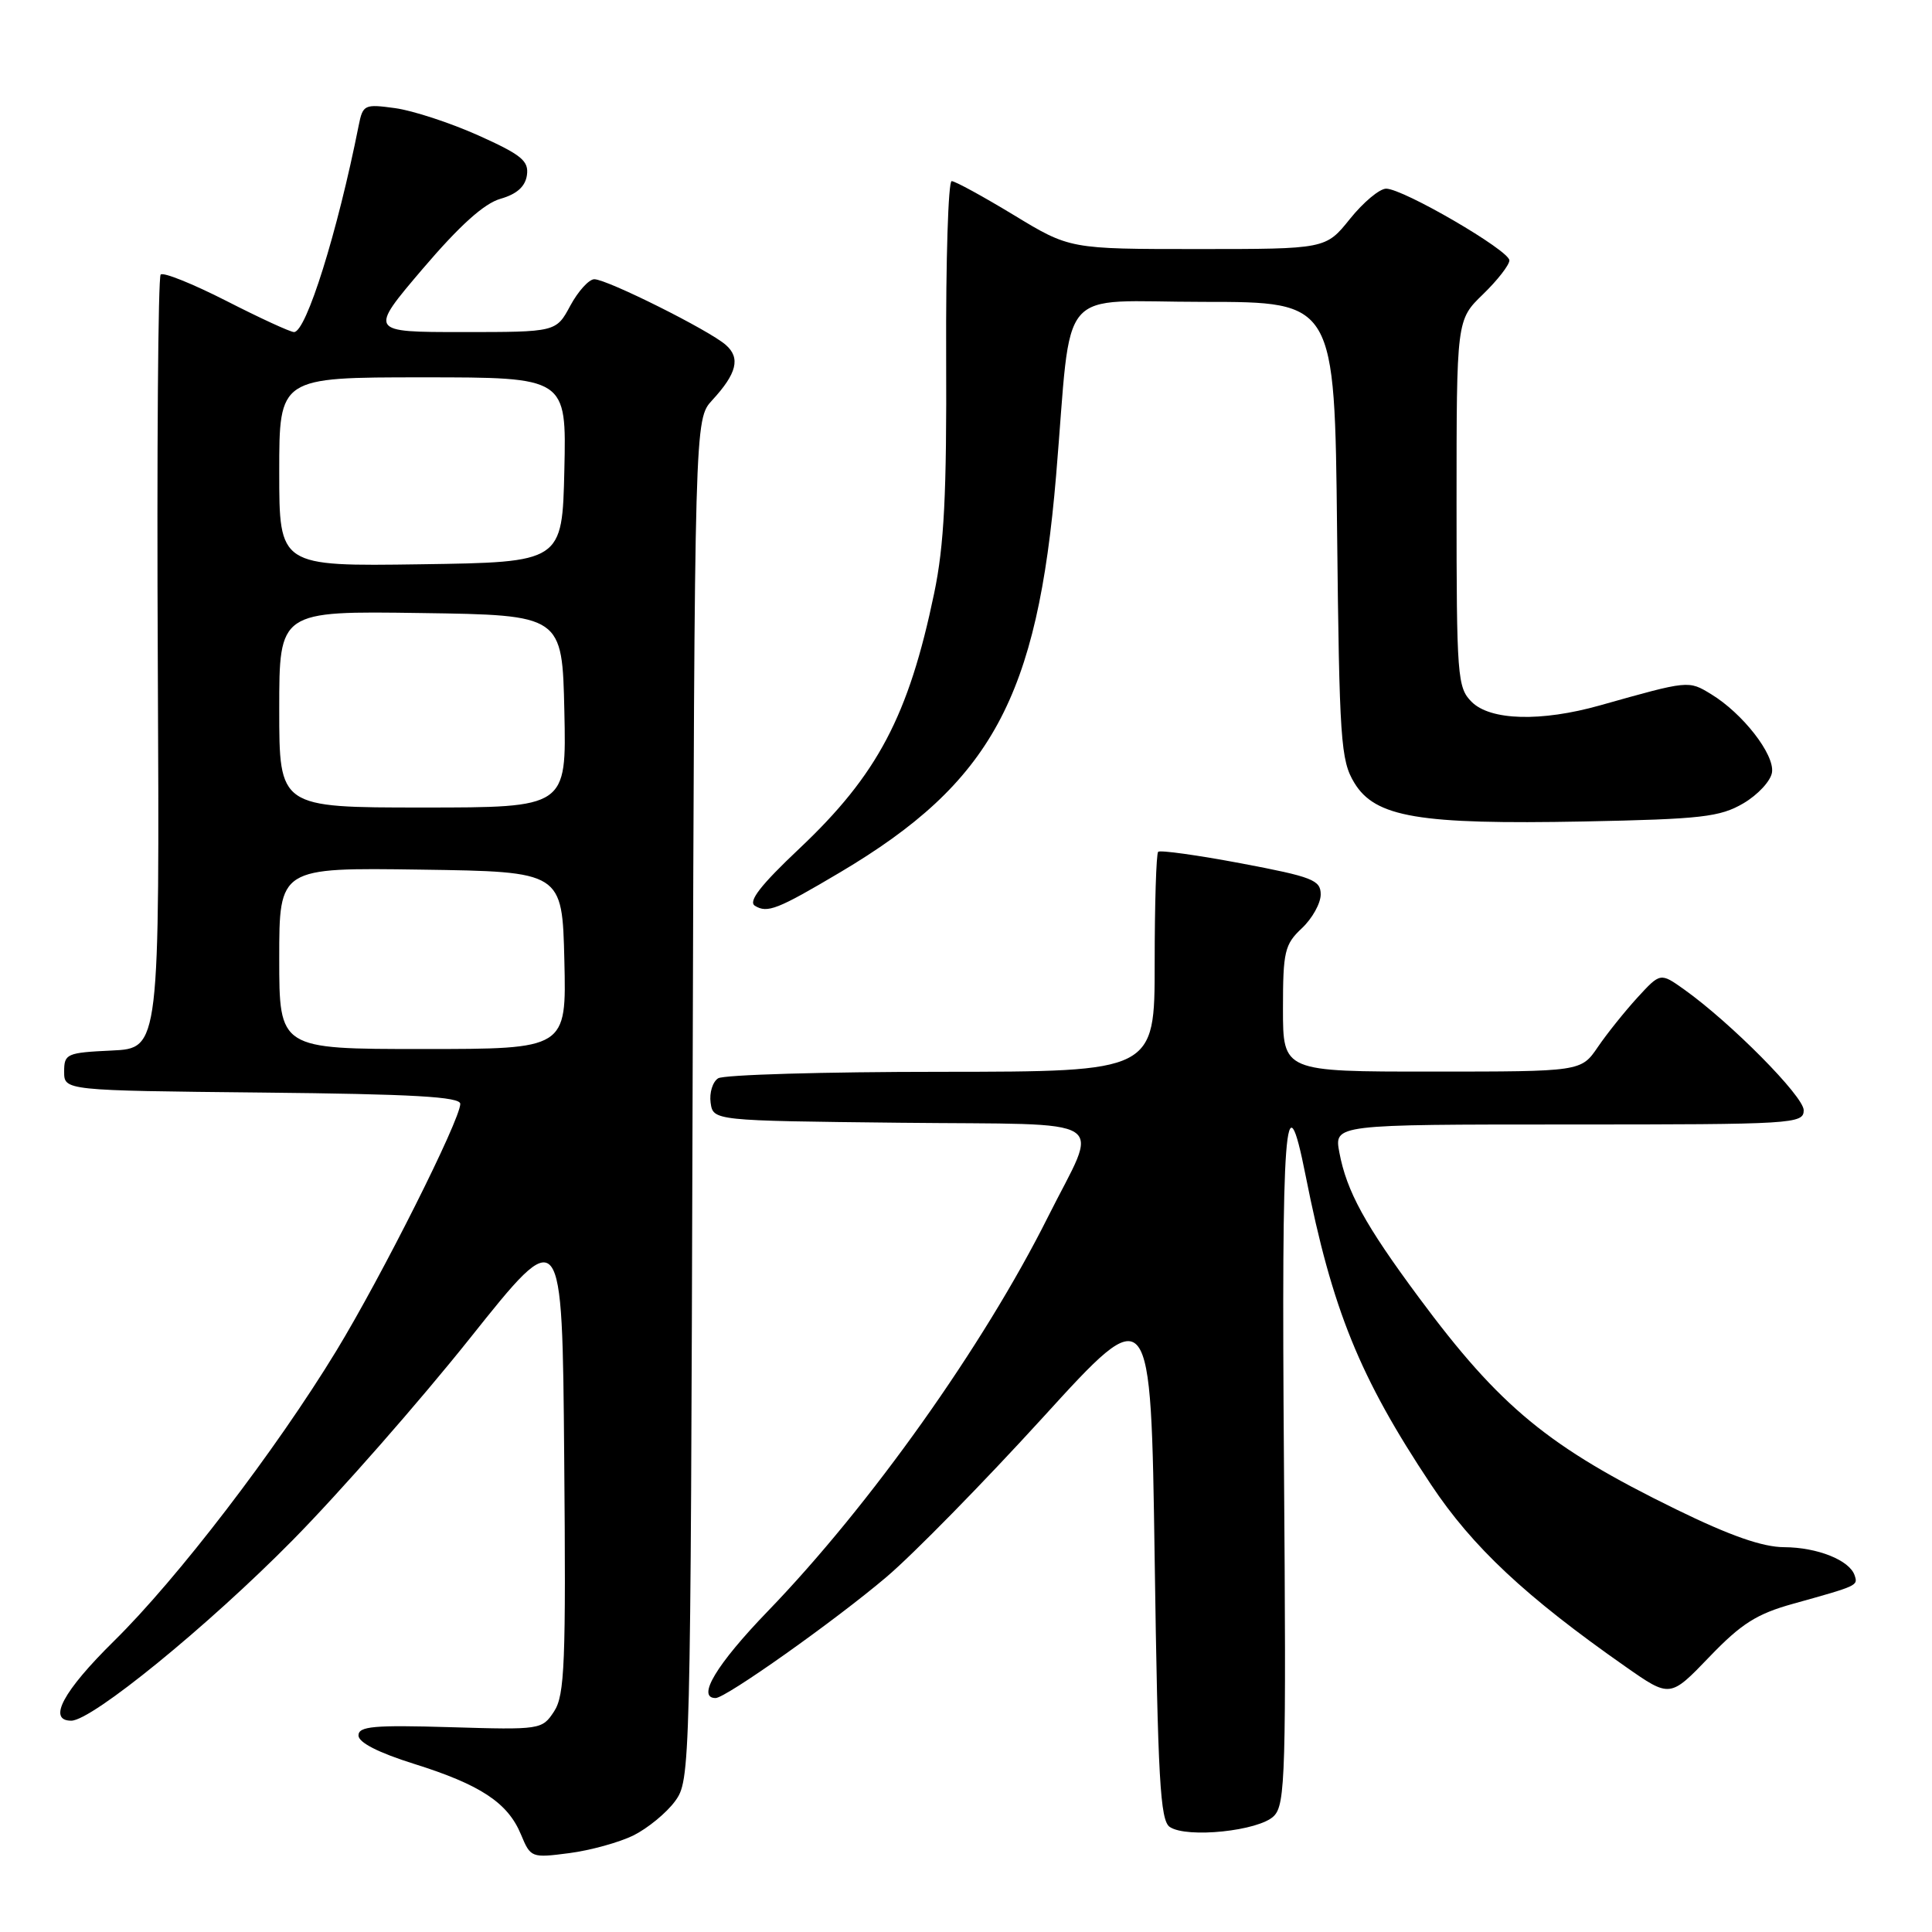 <?xml version="1.0" encoding="UTF-8" standalone="no"?>
<!DOCTYPE svg PUBLIC "-//W3C//DTD SVG 1.1//EN" "http://www.w3.org/Graphics/SVG/1.1/DTD/svg11.dtd" >
<svg xmlns="http://www.w3.org/2000/svg" xmlns:xlink="http://www.w3.org/1999/xlink" version="1.1" viewBox="0 0 256 256">
 <g >
 <path fill="currentColor"
d=" M 83.94 243.20 C 85.82 242.26 88.30 240.23 89.44 238.68 C 91.48 235.88 91.50 235.00 91.77 145.71 C 92.04 55.57 92.04 55.57 94.37 53.03 C 97.64 49.49 98.14 47.43 96.18 45.71 C 93.99 43.77 80.43 37.00 78.75 37.00 C 78.04 37.00 76.61 38.58 75.57 40.50 C 73.69 44.00 73.69 44.00 61.28 44.00 C 48.88 44.00 48.88 44.00 56.01 35.62 C 60.90 29.89 64.14 26.96 66.32 26.34 C 68.49 25.72 69.60 24.72 69.82 23.21 C 70.09 21.32 69.10 20.51 63.38 17.94 C 59.65 16.27 54.69 14.65 52.36 14.33 C 48.29 13.77 48.08 13.87 47.53 16.62 C 44.71 30.80 40.57 44.00 38.96 44.00 C 38.47 44.00 34.43 42.14 29.99 39.87 C 25.55 37.61 21.64 36.03 21.29 36.38 C 20.95 36.72 20.77 59.93 20.91 87.95 C 21.15 138.90 21.15 138.90 14.83 139.20 C 8.82 139.48 8.50 139.63 8.50 142.00 C 8.50 144.50 8.50 144.50 34.75 144.77 C 54.76 144.97 61.00 145.33 60.99 146.27 C 60.97 148.41 50.58 169.11 44.56 179.00 C 36.53 192.19 23.51 209.18 15.08 217.47 C 8.36 224.09 6.26 228.00 9.44 228.00 C 12.18 228.00 27.55 215.47 38.79 204.07 C 44.99 197.78 55.57 185.73 62.29 177.30 C 74.50 161.98 74.50 161.98 74.76 193.14 C 75.00 220.41 74.83 224.61 73.42 226.77 C 71.83 229.19 71.64 229.22 59.65 228.86 C 49.51 228.56 47.50 228.74 47.50 229.96 C 47.50 230.89 50.14 232.24 54.86 233.72 C 63.66 236.48 67.29 238.87 69.03 243.08 C 70.31 246.16 70.42 246.20 75.42 245.55 C 78.21 245.19 82.05 244.13 83.94 243.20 Z  M 168.79 240.64 C 170.33 239.10 170.44 235.09 170.13 193.86 C 169.79 148.68 170.29 142.09 173.00 155.77 C 176.53 173.56 180.14 182.47 189.62 196.72 C 195.11 204.98 202.16 211.58 215.39 220.84 C 221.29 224.97 221.29 224.97 226.49 219.56 C 230.73 215.14 232.77 213.85 237.59 212.51 C 246.20 210.11 246.20 210.11 245.75 208.75 C 245.09 206.74 240.82 205.03 236.41 205.01 C 233.55 205.00 229.23 203.49 222.08 199.99 C 205.19 191.73 198.77 186.45 188.01 171.93 C 180.88 162.31 178.44 157.87 177.47 152.70 C 176.78 149.00 176.78 149.00 207.89 149.00 C 237.70 149.00 239.00 148.92 239.00 147.11 C 239.00 145.27 229.36 135.53 223.16 131.11 C 220.01 128.87 220.01 128.87 216.97 132.18 C 215.30 134.01 212.93 136.96 211.72 138.74 C 209.50 141.99 209.50 141.99 189.75 141.99 C 170.00 142.00 170.00 142.00 170.00 133.67 C 170.00 126.09 170.22 125.14 172.50 123.00 C 173.88 121.71 175.00 119.69 175.00 118.52 C 175.00 116.61 173.92 116.19 164.46 114.40 C 158.66 113.31 153.71 112.62 153.46 112.87 C 153.21 113.13 153.00 119.78 153.00 127.67 C 153.00 142.00 153.00 142.00 124.75 142.02 C 109.21 142.02 95.90 142.41 95.16 142.88 C 94.43 143.34 93.98 144.80 94.16 146.11 C 94.50 148.50 94.50 148.50 119.31 148.77 C 147.96 149.08 145.68 147.62 138.86 161.25 C 130.31 178.33 115.31 199.44 101.75 213.48 C 94.94 220.53 92.25 225.00 94.82 225.00 C 96.17 225.00 110.60 214.78 117.46 208.96 C 121.00 205.96 130.33 196.44 138.20 187.81 C 152.50 172.11 152.50 172.11 153.00 206.59 C 153.42 235.74 153.73 241.23 155.00 242.08 C 157.27 243.61 166.82 242.61 168.79 240.64 Z  M 111.35 115.57 C 131.37 103.68 137.46 92.47 139.94 63.00 C 142.11 37.19 139.72 40.00 159.49 40.00 C 176.85 40.00 176.85 40.00 177.17 70.25 C 177.47 98.13 177.65 100.75 179.45 103.72 C 182.22 108.30 188.01 109.27 209.87 108.85 C 225.46 108.54 227.90 108.26 231.00 106.45 C 232.93 105.32 234.64 103.47 234.80 102.34 C 235.15 99.96 230.91 94.52 226.73 91.98 C 223.72 90.15 223.81 90.14 212.03 93.46 C 204.20 95.67 197.48 95.48 195.00 93.00 C 193.11 91.11 193.00 89.67 193.00 66.70 C 193.00 42.39 193.00 42.39 196.50 39.00 C 198.43 37.13 200.00 35.11 200.00 34.50 C 200.00 33.19 185.93 25.00 183.67 25.00 C 182.80 25.00 180.65 26.80 178.88 29.00 C 175.67 33.00 175.67 33.00 158.71 33.00 C 141.75 33.00 141.75 33.00 134.34 28.50 C 130.26 26.03 126.56 24.00 126.10 24.00 C 125.65 24.00 125.32 34.46 125.37 47.25 C 125.45 65.50 125.11 72.24 123.78 78.62 C 120.40 94.85 116.28 102.66 105.93 112.43 C 100.79 117.28 99.10 119.45 100.03 120.02 C 101.68 121.04 103.02 120.51 111.35 115.57 Z  M 37.00 126.98 C 37.00 114.96 37.00 114.96 55.75 115.23 C 74.50 115.50 74.50 115.50 74.78 127.25 C 75.06 139.00 75.06 139.00 56.03 139.00 C 37.00 139.00 37.00 139.00 37.00 126.98 Z  M 37.00 93.98 C 37.00 80.96 37.00 80.96 55.75 81.23 C 74.50 81.50 74.50 81.50 74.78 94.25 C 75.06 107.00 75.06 107.00 56.03 107.00 C 37.00 107.00 37.00 107.00 37.00 93.98 Z  M 37.00 62.52 C 37.00 50.00 37.00 50.00 56.03 50.00 C 75.06 50.00 75.06 50.00 74.78 62.25 C 74.50 74.50 74.50 74.50 55.75 74.77 C 37.00 75.04 37.00 75.04 37.00 62.52 Z "/>
</g>
</svg>
